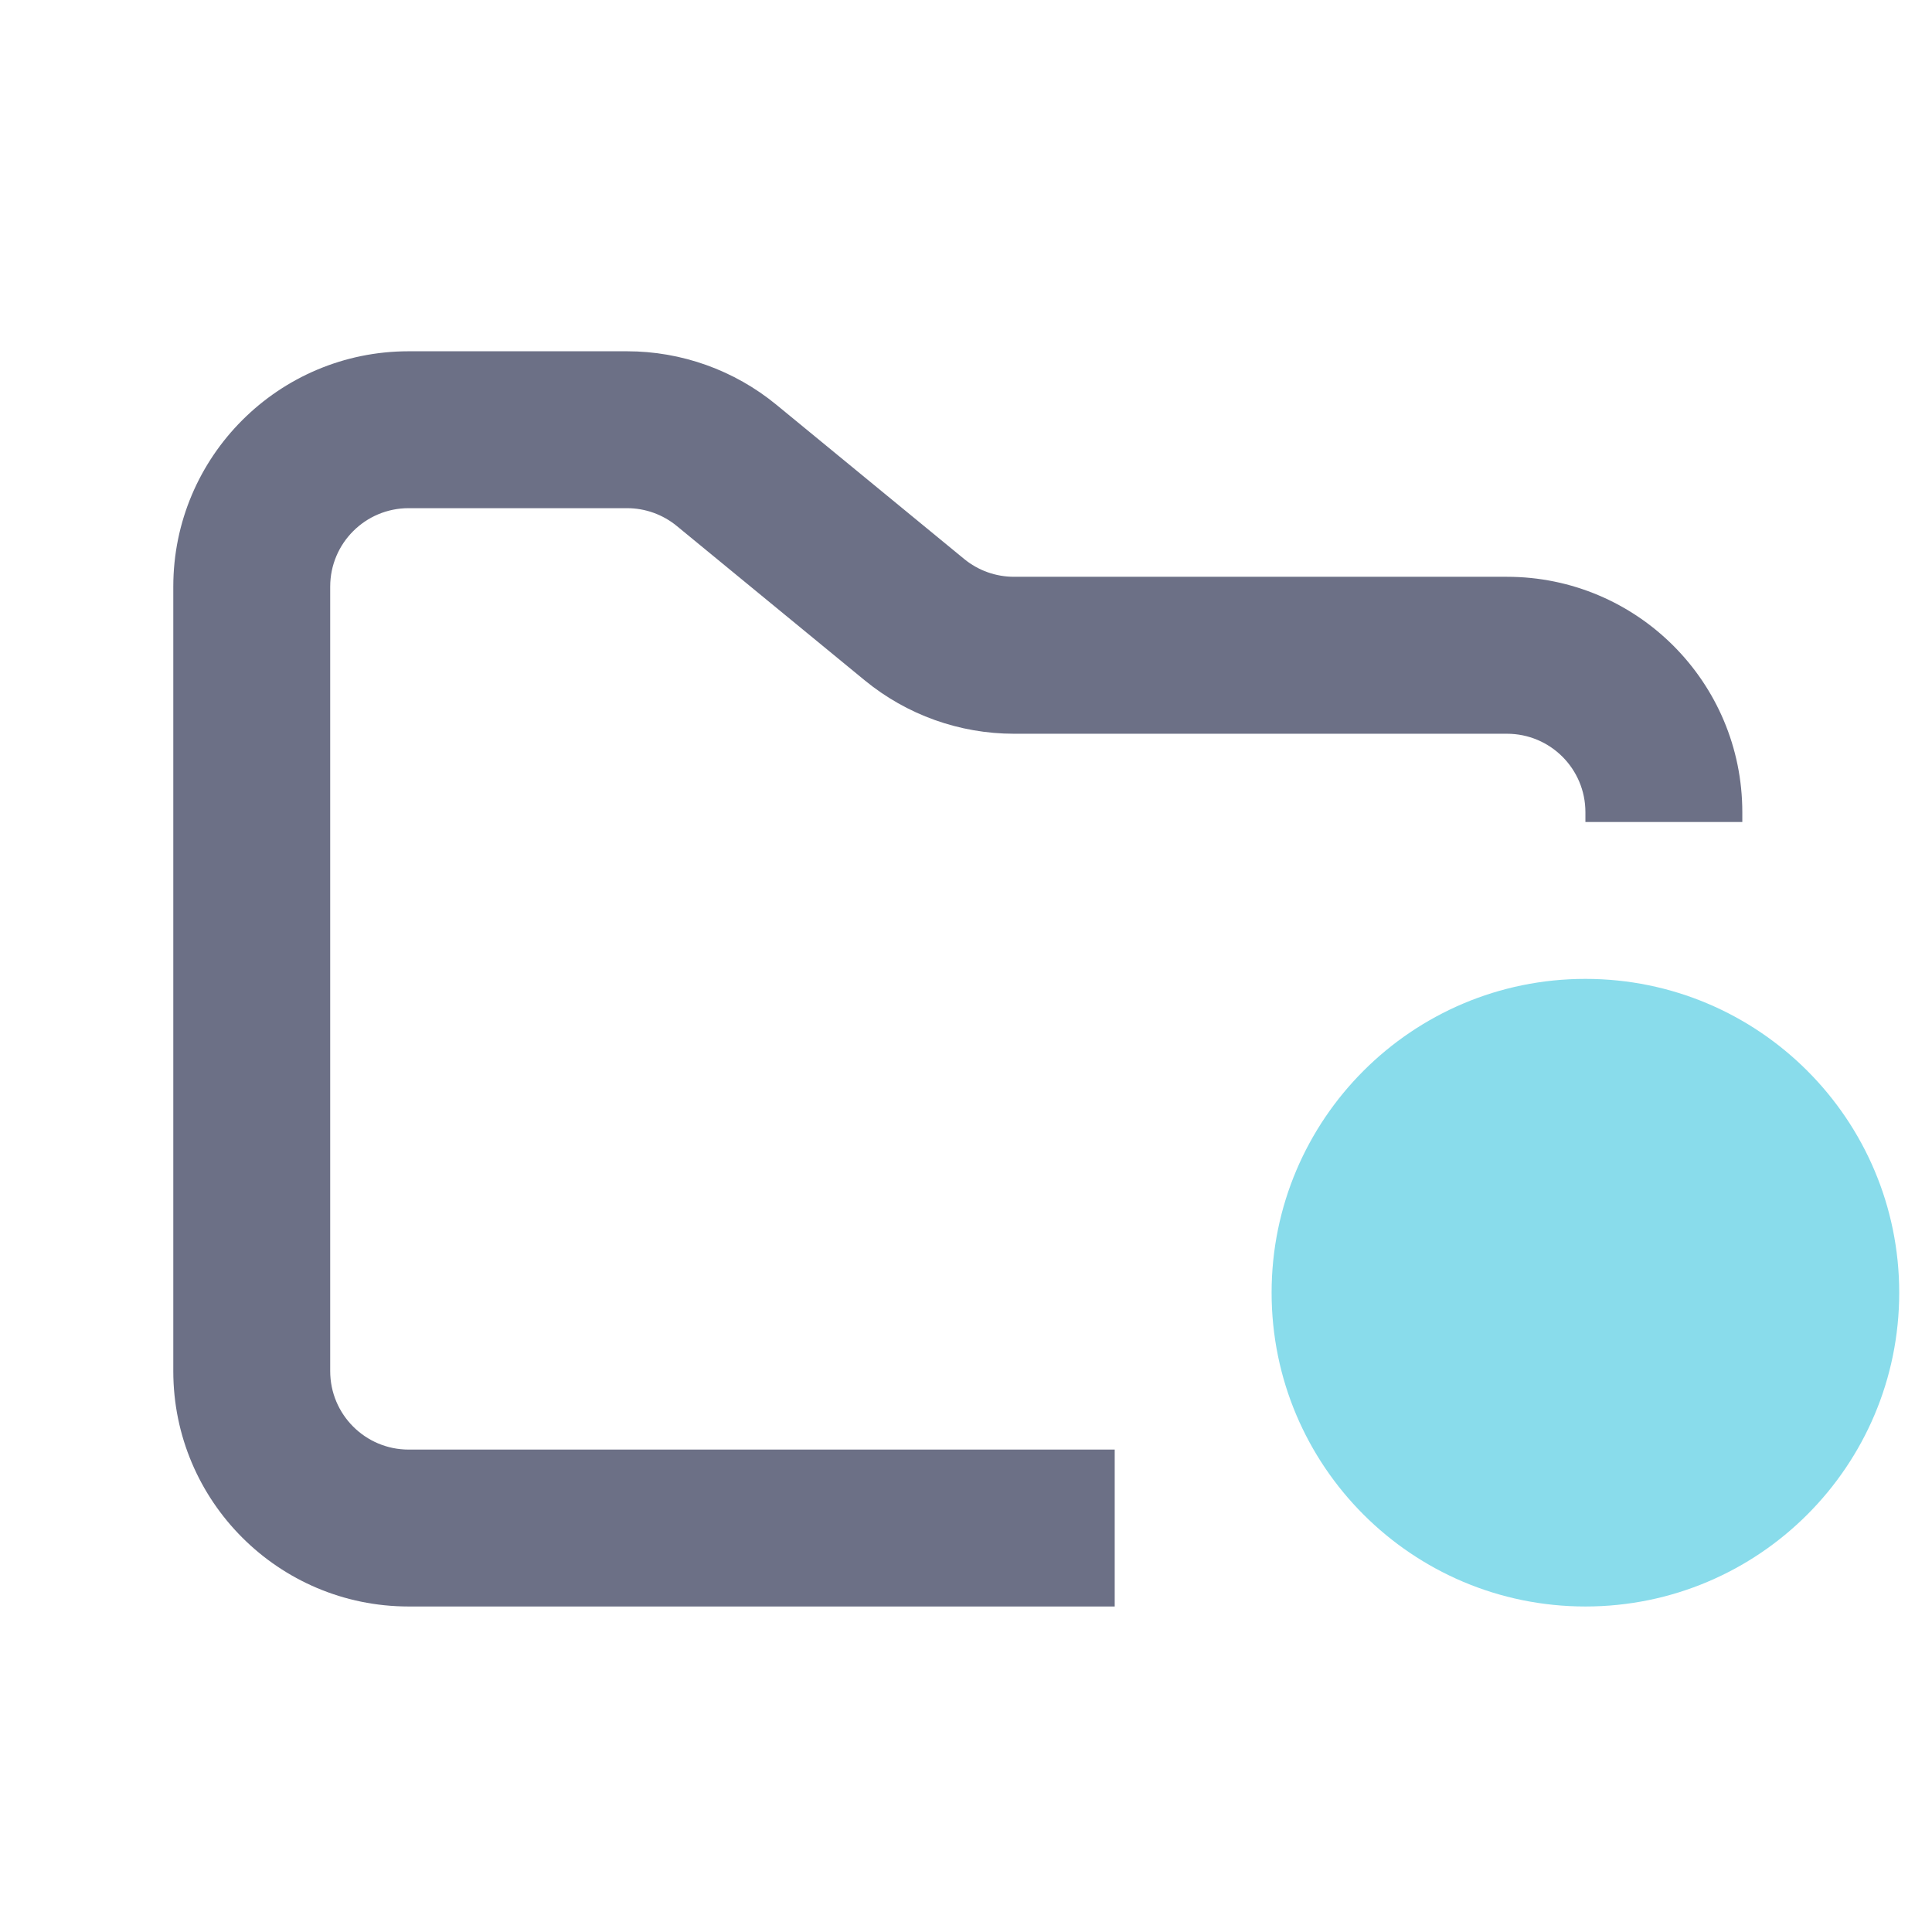<svg width="33" height="33" viewBox="0 0 33 33" fill="none" xmlns="http://www.w3.org/2000/svg">
<g clip-path="url(#clip0_2_1225)">
<path fill-rule="evenodd" clip-rule="evenodd" d="M6.98 6C4.76 6 2.96 7.8 2.96 10.02V23.42C2.96 25.64 4.76 27.44 6.98 27.44H19.04V24.76H6.98C6.24 24.76 5.64 24.16 5.64 23.42V10.02C5.64 9.28 6.24 8.68 6.98 8.68H10.71C11.021 8.68 11.321 8.788 11.561 8.985L14.768 11.619C15.487 12.21 16.389 12.533 17.32 12.533H25.74C26.48 12.533 27.08 13.132 27.08 13.873V14.04H29.76V13.873C29.76 11.652 27.96 9.852 25.74 9.852H17.32C17.009 9.852 16.709 9.745 16.469 9.548L13.262 6.914C12.543 6.323 11.641 6 10.71 6H6.98Z" fill="#6C7086"/>
<path d="M27.08 27.44C30.04 27.44 32.44 25.04 32.44 22.08C32.44 19.12 30.04 16.72 27.08 16.72C24.12 16.72 21.72 19.12 21.72 22.08C21.72 25.04 24.12 27.44 27.08 27.44Z" fill="#89DCEB"/>
</g>
<defs>
<clipPath id="clip0_2_1225">
<rect width="32.16" height="32.16" fill="white" transform="translate(0.28 0.64)"/>
</clipPath>
</defs>
</svg>
